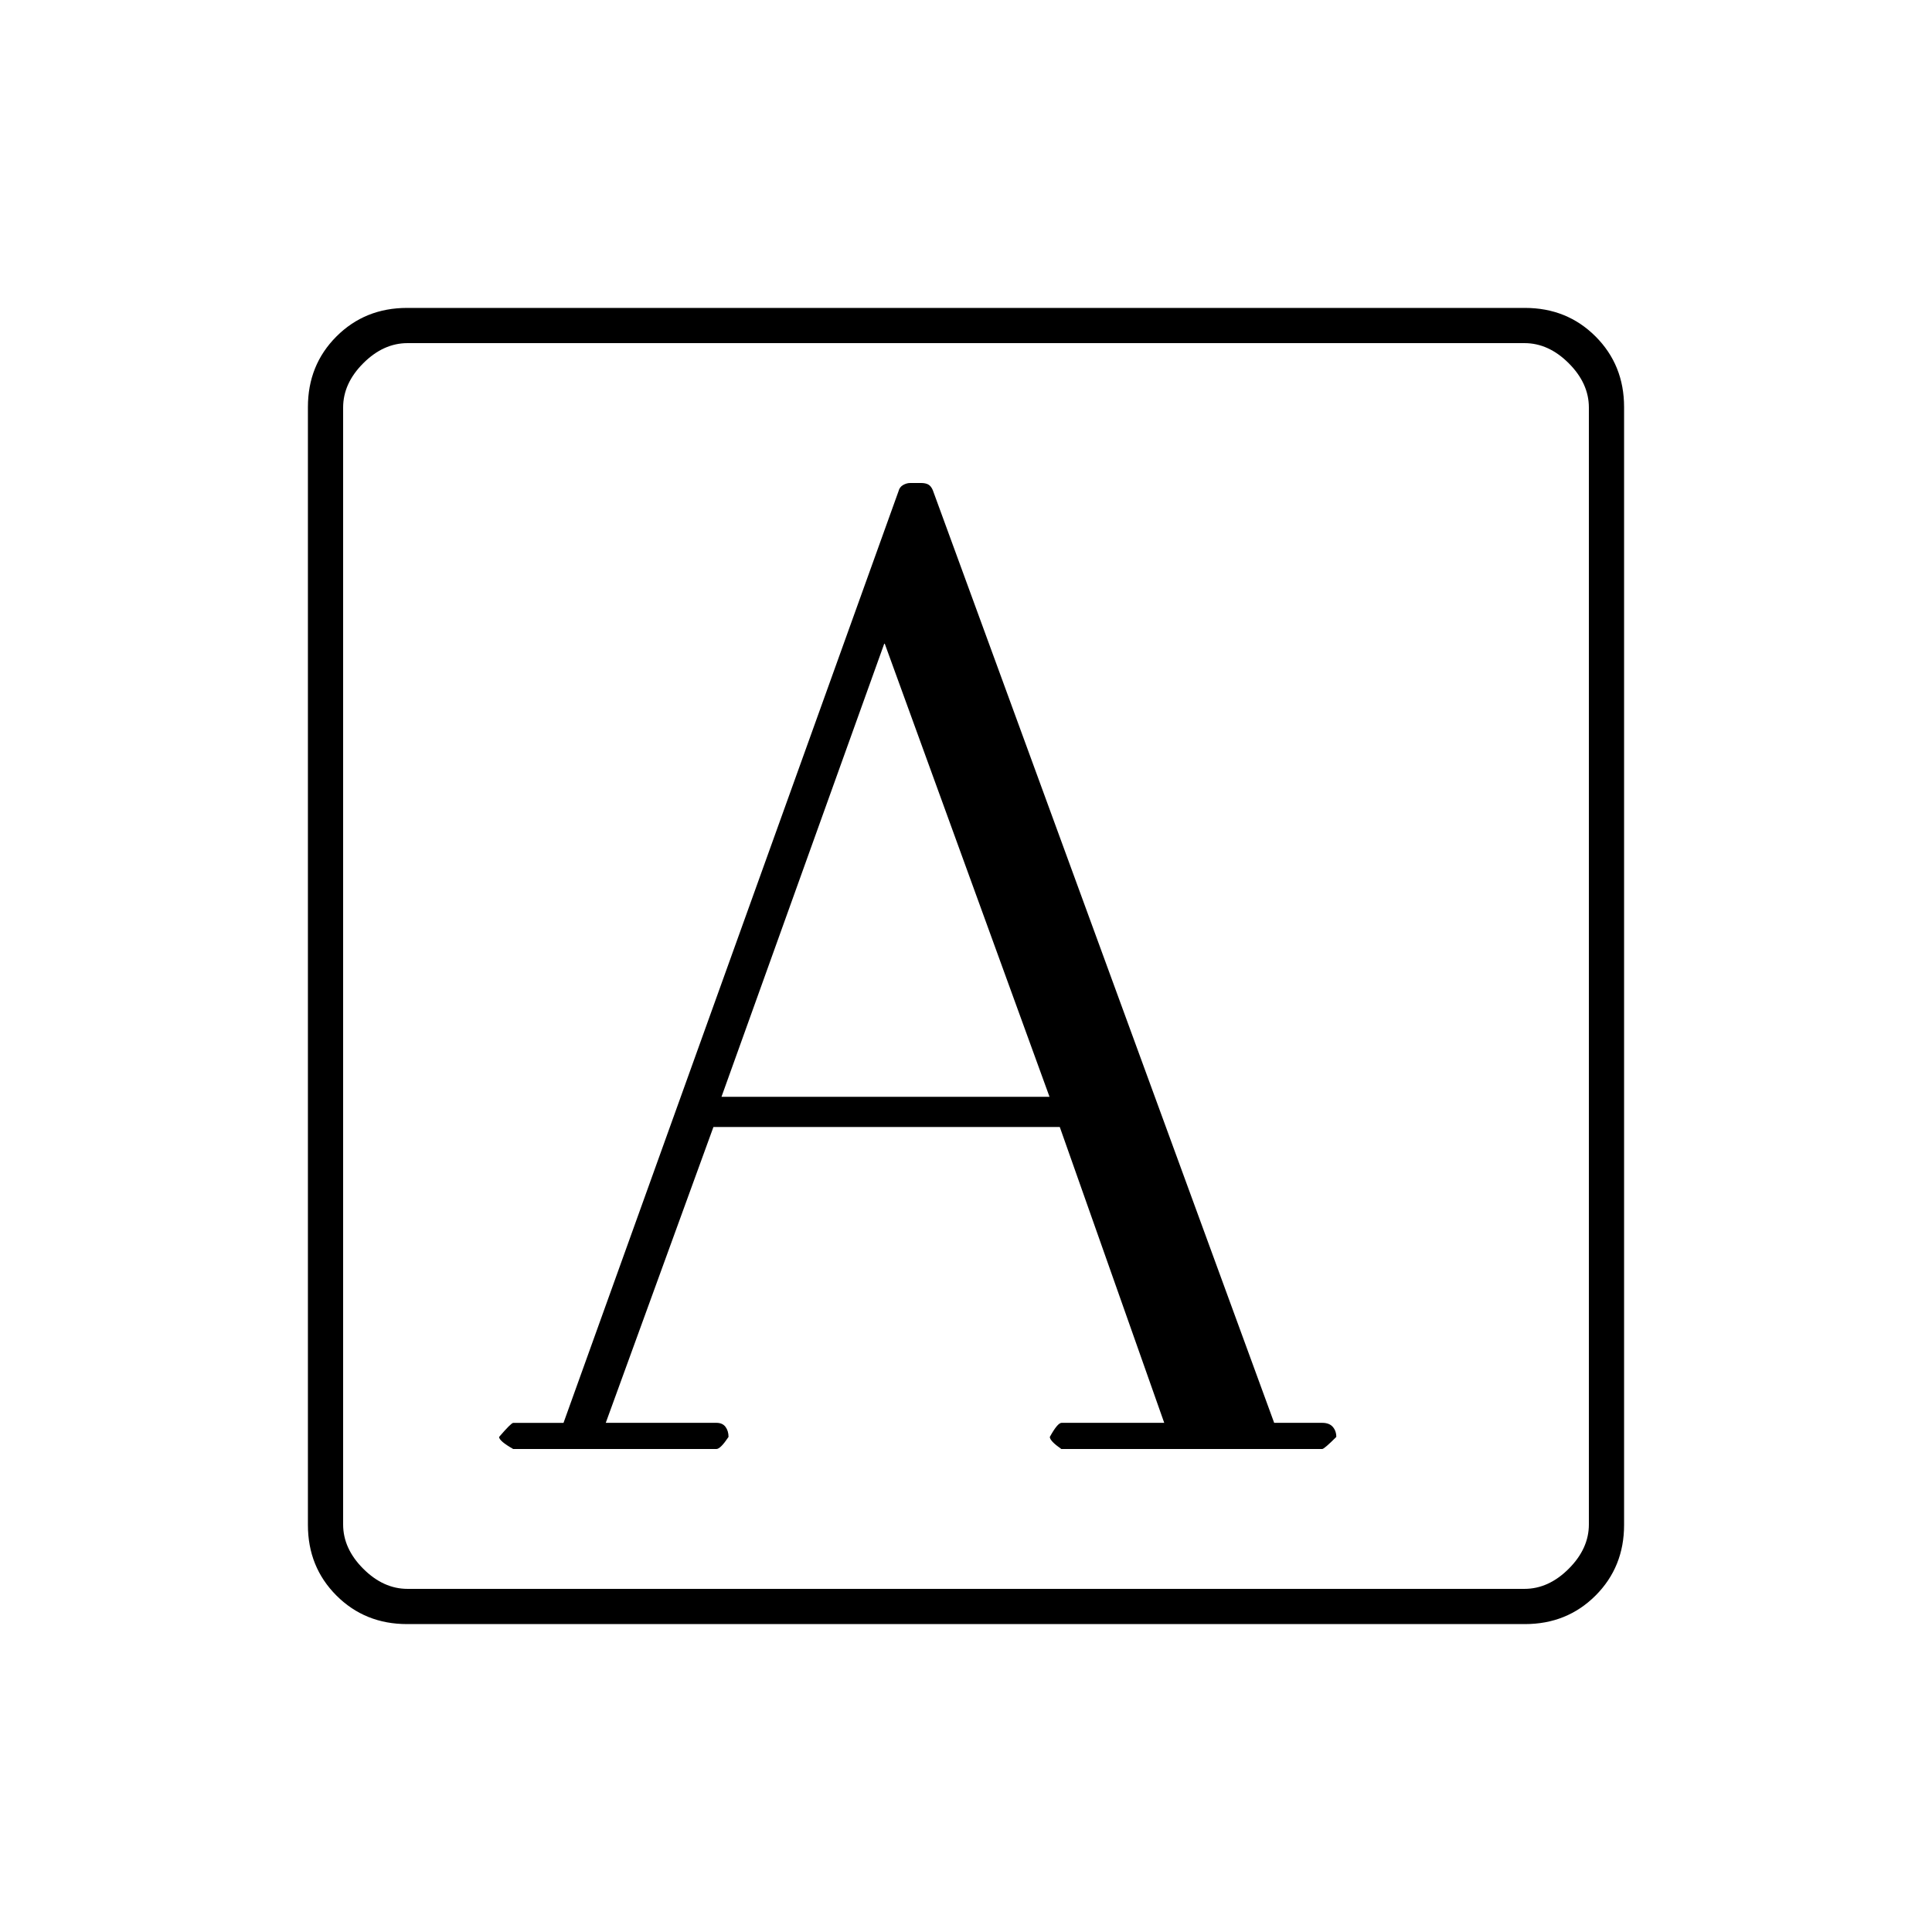 <svg xmlns="http://www.w3.org/2000/svg" height="20" viewBox="0 -960 960 960" width="20"><path d="M280-252.97h-25q-1 0-7 6.98 0 2 7 5.99h101q2 0 6-6 0-3-1.5-5t-4.5-2h-55l53.5-147h172.1l51.9 147h-51q-2 0-5.85 7 0 2 5.71 6H657q1 0 7-6 0-3-1.75-5t-5.25-2h-23.87L463.48-716.5q-.89-2.03-2.24-2.76-1.36-.74-3.54-.74h-5.4q-1.8 0-3.55 1-1.75 1-2.25 3L280-252.97ZM358.5-415l81-225.5 82 225.5h-163ZM202.28-153q-20.92 0-35.1-14.18T153-202.28v-555.44q0-20.92 14.18-35.1t35.1-14.18h555.44q20.92 0 35.1 14.18t14.18 35.1v555.44q0 20.92-14.18 35.1T757.72-153H202.28Zm.22-17.5h555q12 0 22-10t10-22v-555q0-12-10-22t-22-10h-555q-12 0-22 10t-10 22v555q0 12 10 22t22 10Zm-32 0v-619 619Z"/></svg>